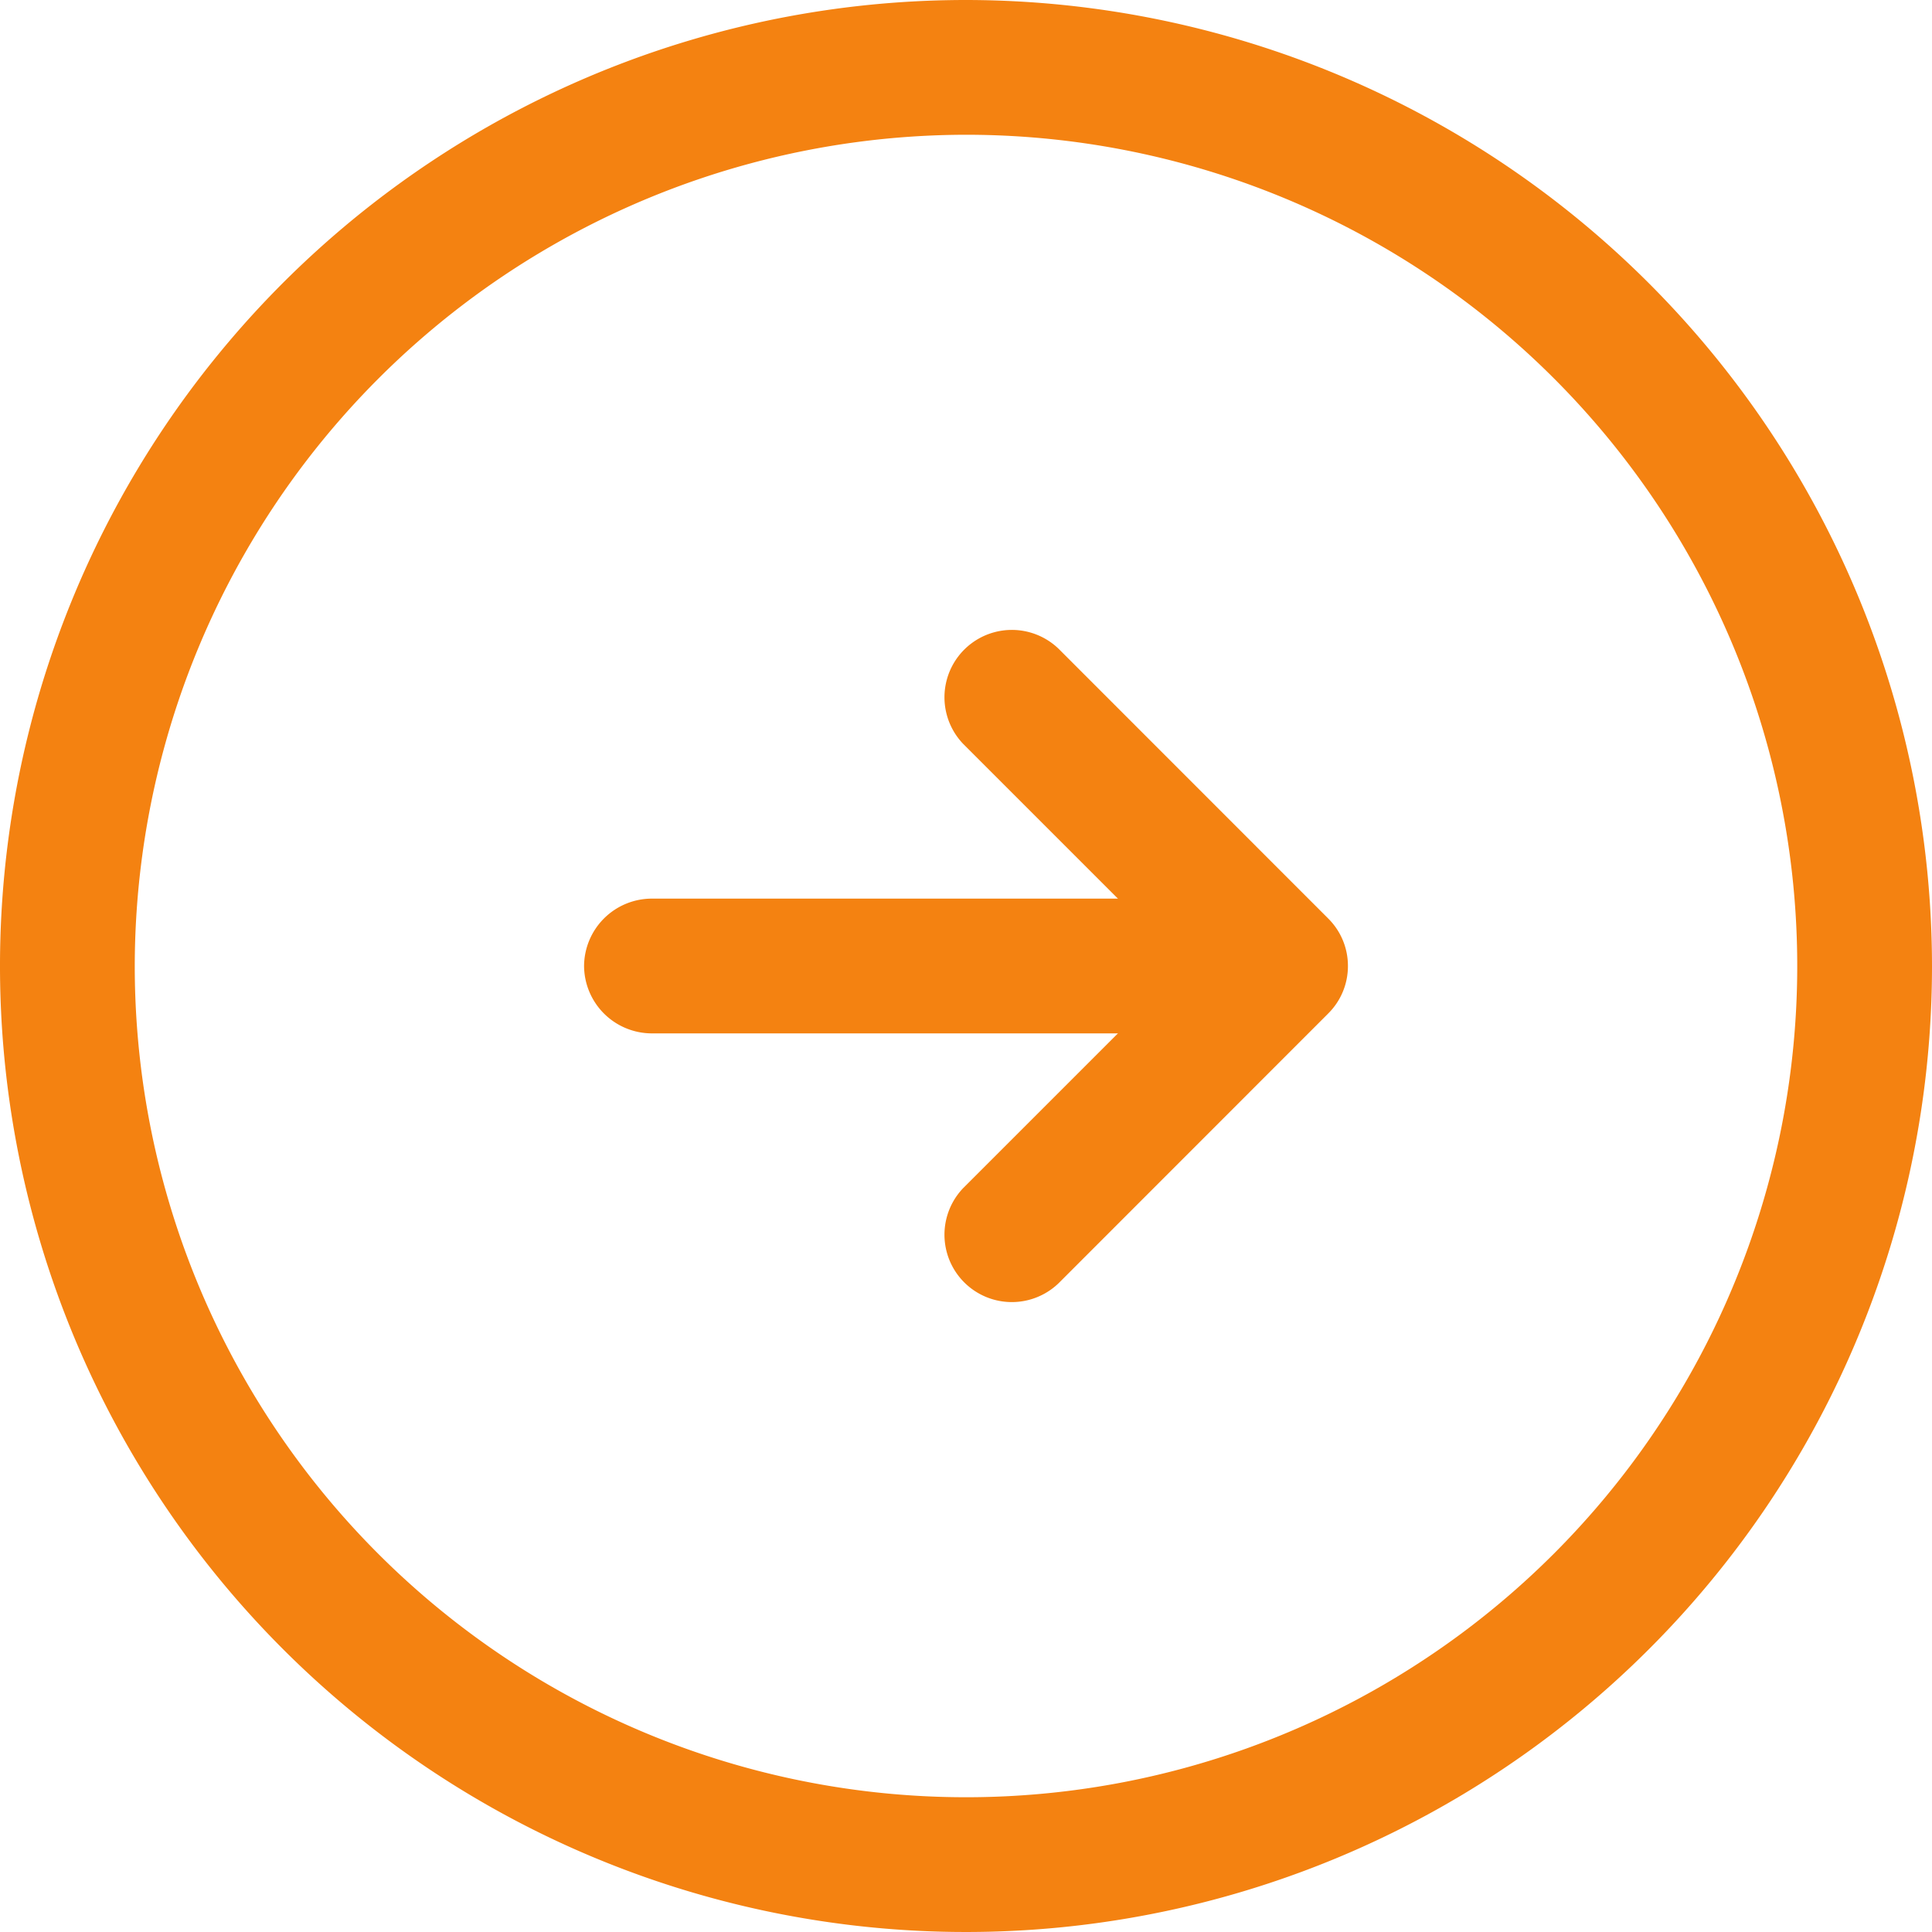 <svg xmlns="http://www.w3.org/2000/svg" width="16" height="16" viewBox="0 0 16 16">
  <g id="Group_10691" data-name="Group 10691" transform="translate(0 16) rotate(-90)">
    <path id="Vector" d="M0,0H16V16H0Z" fill="none" opacity="0"/>
    <g id="Group_10610" data-name="Group 10610">
      <path id="Vector-2" data-name="Vector" d="M8,16a8,8,0,1,1,8-8A8.007,8.007,0,0,1,8,16ZM8,1.116A6.884,6.884,0,1,0,14.884,8,6.892,6.892,0,0,0,8,1.116Z" fill="#f48211"/>
      <path id="Vector-3" data-name="Vector" d="M.558,5.581A.562.562,0,0,1,0,5.023V.558A.562.562,0,0,1,.558,0a.562.562,0,0,1,.558.558V5.023A.562.562,0,0,1,.558,5.581Z" transform="translate(7.442 4.837)" fill="#f48211"/>
      <path id="Vector-4" data-name="Vector" d="M2.789,3.347a.552.552,0,0,1-.394-.164L.162.951A.558.558,0,0,1,.951.162L2.789,2,4.627.162a.558.558,0,0,1,.789.789L3.183,3.183A.552.552,0,0,1,2.789,3.347Z" transform="translate(5.211 7.816)" fill="#f48211"/>
    </g>
  </g>
</svg>
